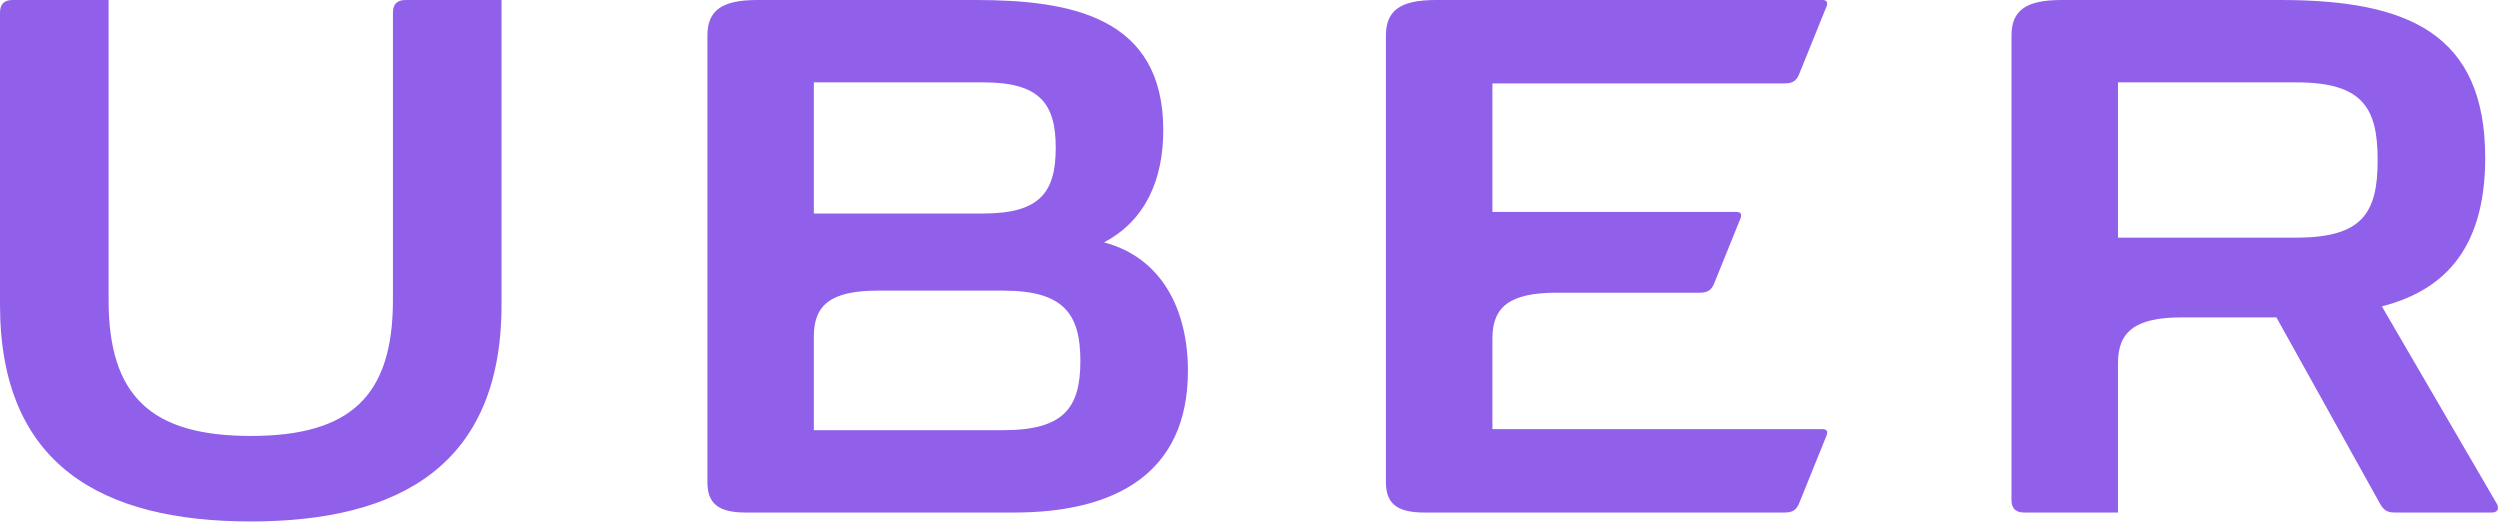 <?xml version="1.0" encoding="UTF-8"?>
<svg width="146px" height="31px" viewBox="0 0 146 31" version="1.1" xmlns="http://www.w3.org/2000/svg" xmlns:xlink="http://www.w3.org/1999/xlink">
    <!-- Generator: Sketch 49.1 (51147) - http://www.bohemiancoding.com/sketch -->
    <title>uber</title>
    <desc>Created with Sketch.</desc>
    <defs></defs>
    <g id="uber" stroke="none" stroke-width="1" fill="none" fill-rule="evenodd">
        <path d="M22.947,0.735 L22.947,17.524 C22.947,23.131 20.466,25.459 14.645,25.459 C8.823,25.459 6.342,23.131 6.342,17.524 L6.342,0 L0.735,0 C0.245,0 0,0.245 0,0.735 L0,17.8 C0,27.175 5.974,30.453 14.645,30.453 C23.315,30.453 29.289,27.175 29.289,17.8 L29.289,0 L23.682,0 C23.192,0 22.947,0.245 22.947,0.735 M104.222,4.871 C104.681,4.871 104.896,4.718 105.049,4.381 L106.673,0.367 C106.765,0.123 106.673,0 106.428,0 L83.848,0 C81.734,0 80.938,0.643 80.938,2.083 L80.938,28.155 C80.938,29.381 81.55,29.932 83.174,29.932 L104.222,29.932 C104.681,29.932 104.896,29.779 105.049,29.442 L106.673,25.428 C106.765,25.183 106.673,25.061 106.428,25.061 L87.157,25.061 L87.157,19.761 C87.157,17.922 88.168,17.095 90.894,17.095 L99.259,17.095 C99.718,17.095 99.932,16.942 100.086,16.605 L101.649,12.745 C101.74,12.499 101.649,12.378 101.403,12.378 L87.157,12.378 L87.157,4.871 L104.222,4.871 M58.591,25.122 L47.528,25.122 L47.528,19.638 C47.528,17.8 48.539,16.973 51.266,16.973 L58.591,16.973 C62.114,16.973 63.094,18.321 63.094,21.078 C63.094,23.836 62.114,25.122 58.591,25.122 Z M47.528,4.81 L57.427,4.81 C60.735,4.81 61.655,6.056 61.655,8.639 C61.655,11.223 60.735,12.469 57.427,12.469 L47.528,12.469 L47.528,4.81 Z M64.473,14.154 C66.924,12.867 67.935,10.447 67.935,7.598 C67.935,0.98 62.543,0 56.967,0 L44.222,0 C42.108,0 41.312,0.643 41.312,2.083 L41.312,28.155 C41.312,29.381 41.924,29.932 43.548,29.932 L59.234,29.932 C65.147,29.932 69.375,27.635 69.375,21.66 C69.375,18.076 67.843,15.043 64.473,14.154 Z M134.107,13.878 L123.69,13.878 L123.69,4.81 L134.107,4.81 C137.997,4.81 138.855,6.311 138.855,9.344 C138.855,12.408 137.997,13.878 134.107,13.878 Z M145.81,29.411 L139.101,17.892 C142.44,17.034 145.136,14.829 145.136,9.222 C145.136,1.961 140.632,0 133.187,0 L120.381,0 C118.268,0 117.471,0.643 117.471,2.083 L117.471,29.197 C117.471,29.687 117.716,29.932 118.206,29.932 L123.69,29.932 L123.69,21.201 C123.69,19.363 124.701,18.535 127.428,18.535 L132.942,18.535 L139.008,29.442 C139.192,29.748 139.376,29.932 139.836,29.932 L145.534,29.932 C145.933,29.932 145.933,29.595 145.81,29.411 Z" fill="#9060EB" fill-rule="nonzero"></path>
    </g>
</svg>
